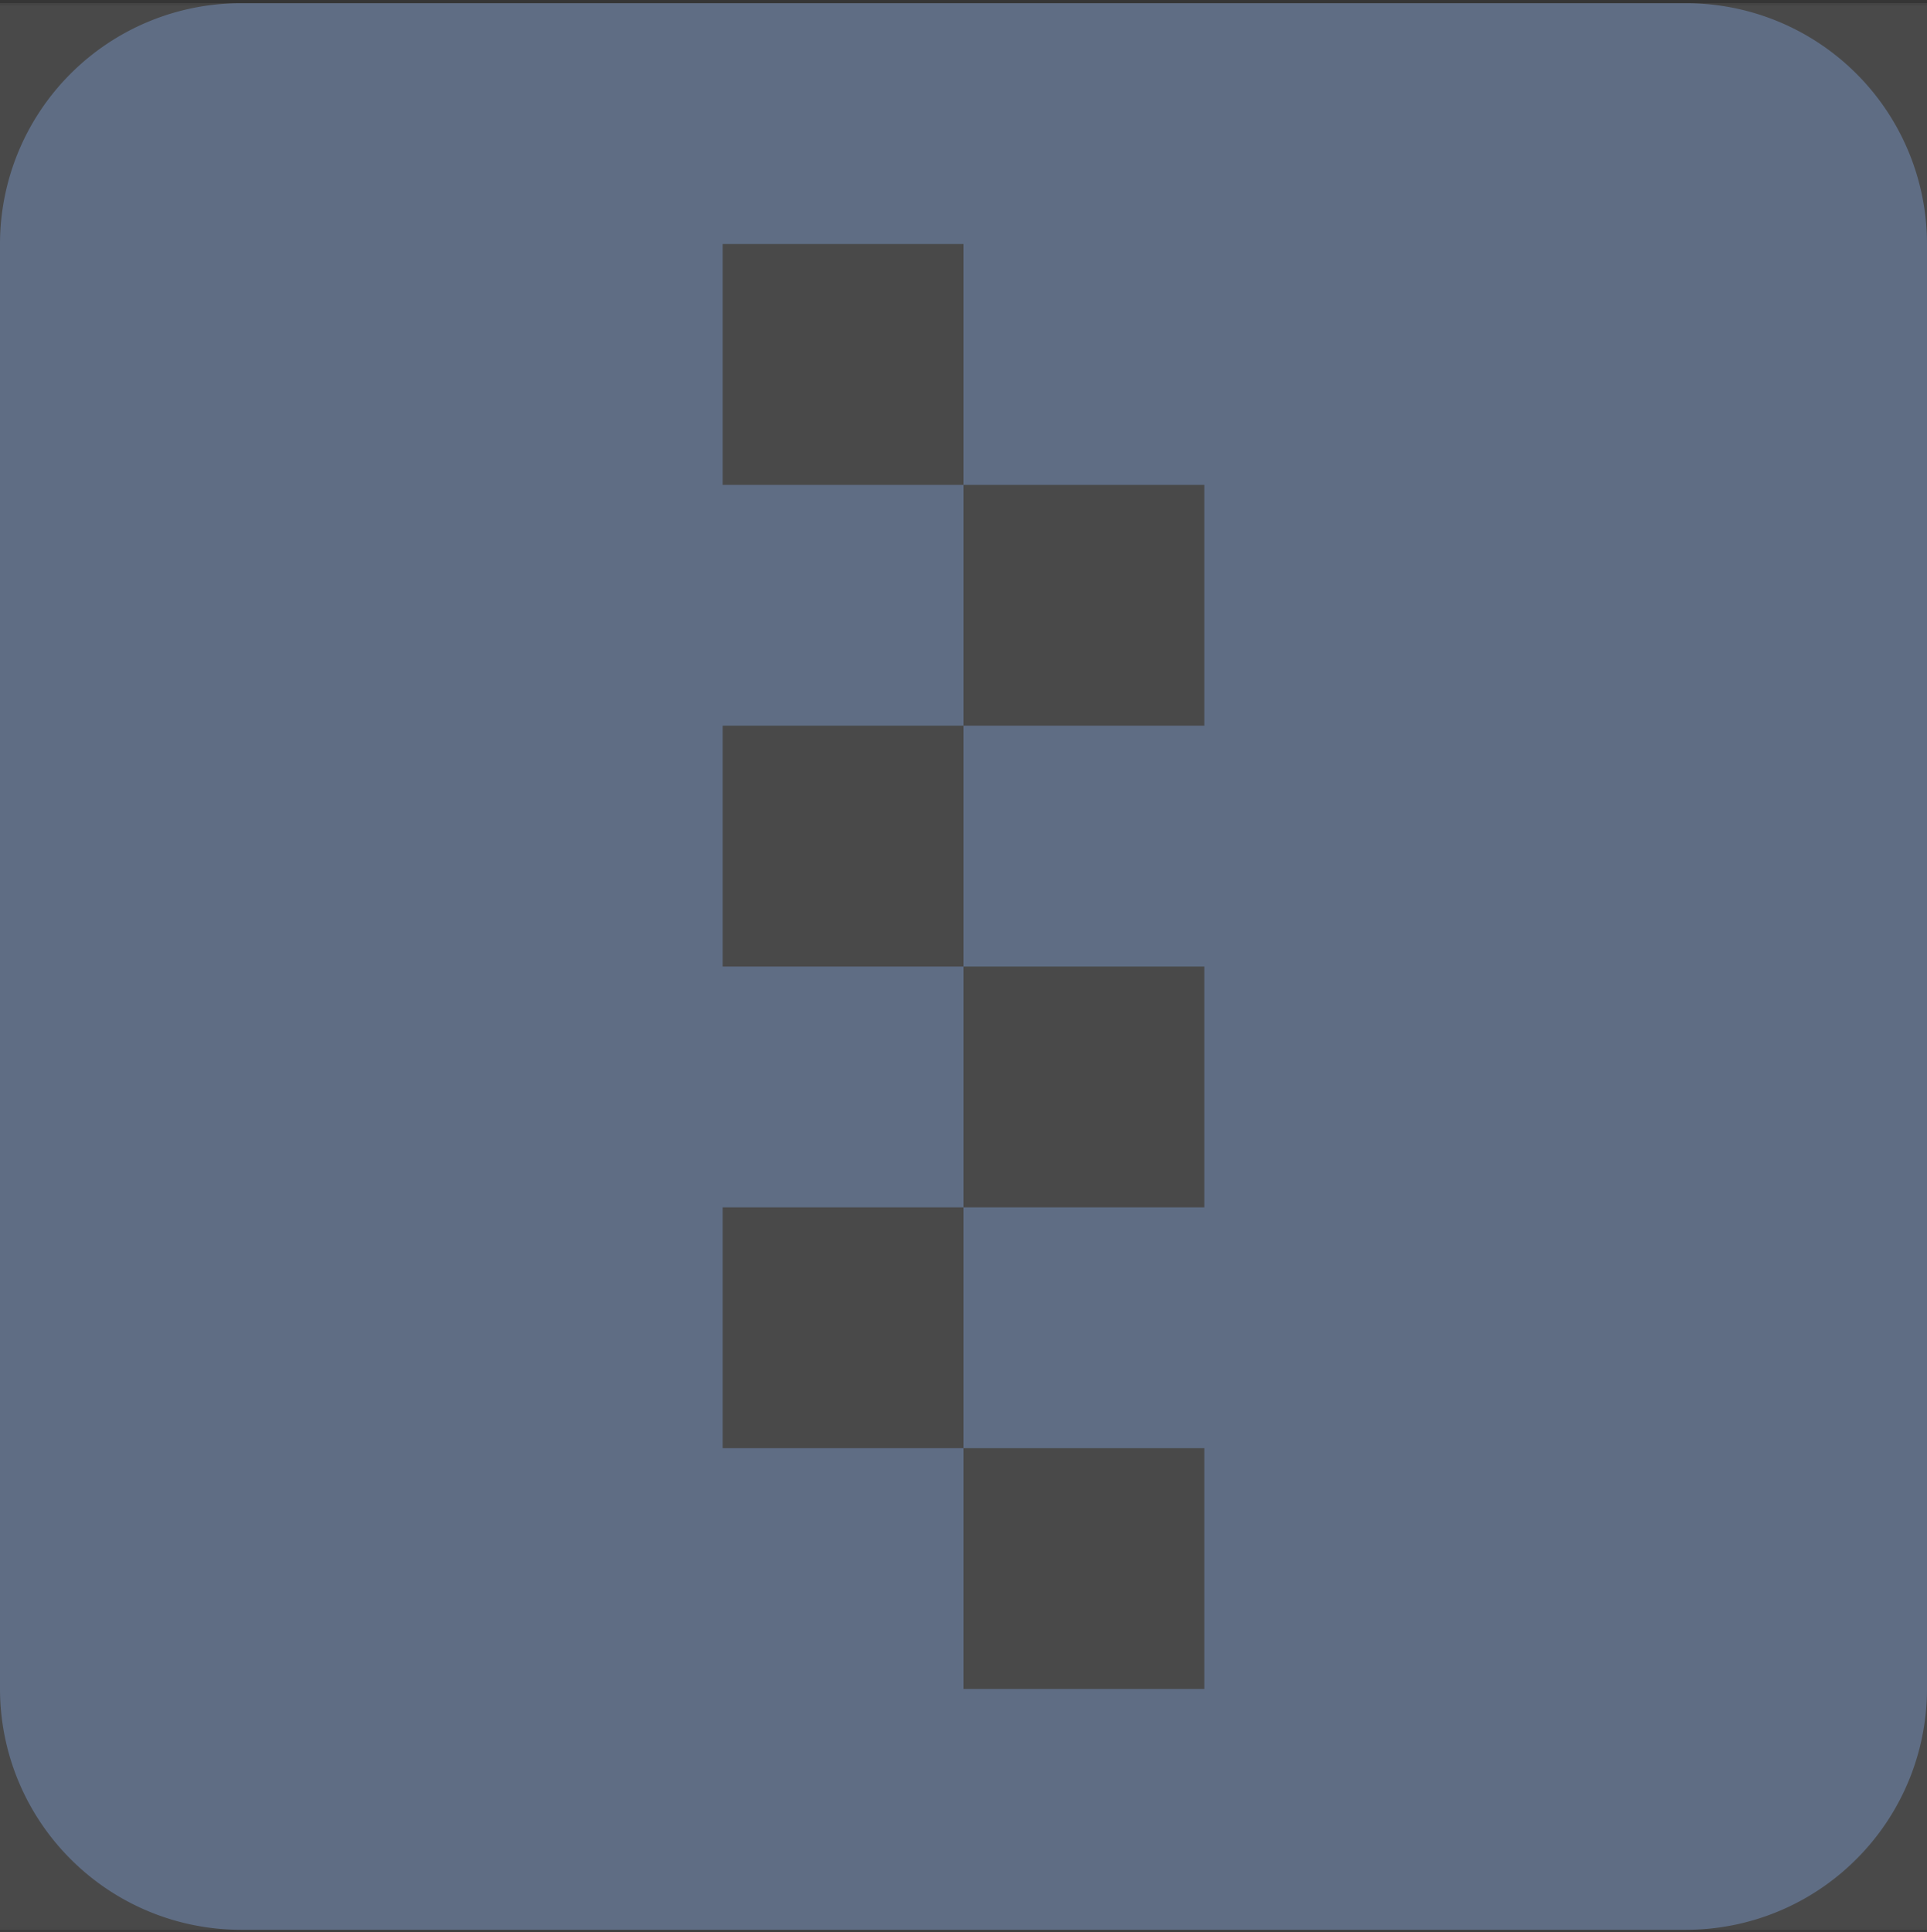 <svg id="katman_1" data-name="katman 1" xmlns="http://www.w3.org/2000/svg" viewBox="0 0 24 24.07">
  <rect x="0" y="0" width="24" height="24.07" fill="#333333" stroke="none"/>
  <defs>
    <style>
      .cls-1 {
        fill: #fff;
        fill-opacity: 0.01;
      }

      .cls-2 {
        fill: #5f6d84;
        fill-rule: evenodd;
      }
    </style>
  </defs>
  <rect class="cls-1" y="0.04" width="24" height="24"/>
  <rect class="cls-1" y="0.04" width="24" height="24"/>
  <rect class="cls-1" y="0.04" width="24" height="24"/>
  <rect class="cls-1" y="0.04" width="24" height="24"/>
  <rect class="cls-1" y="0.04" width="24" height="24"/>
  <rect class="cls-1" y="0.04" width="24" height="24"/>
  <rect class="cls-1" y="0.04" width="24" height="24"/>
  <rect class="cls-1" y="0.04" width="24" height="24"/>
  <rect class="cls-1" y="0.04" width="24" height="24"/>
  <rect class="cls-1" y="0.07" width="24" height="24"/>
  <rect class="cls-1" width="24" height="24"/>
  <rect class="cls-1" y="0.07" width="24" height="24"/>
  <rect class="cls-1" y="0.07" width="24" height="24"/>
  <rect class="cls-1" y="0.07" width="24" height="24"/>
  <rect class="cls-1" y="0.07" width="24" height="24"/>
  <path class="cls-2" d="M3,0H21a3,3,0,0,1,3,3V21a3,3,0,0,1-.88,2.12A3,3,0,0,1,21,24H3a3,3,0,0,1-2.12-.88A3,3,0,0,1,0,21V3A3,3,0,0,1,3,0ZM9,3V6h3V3Zm3,3V9h3V6ZM9,9v3h3V9Zm3,3v3h3V12ZM9,15v3h3V15Zm3,3v3h3V18Z" transform="translate(0 0.04)"/>
</svg>
